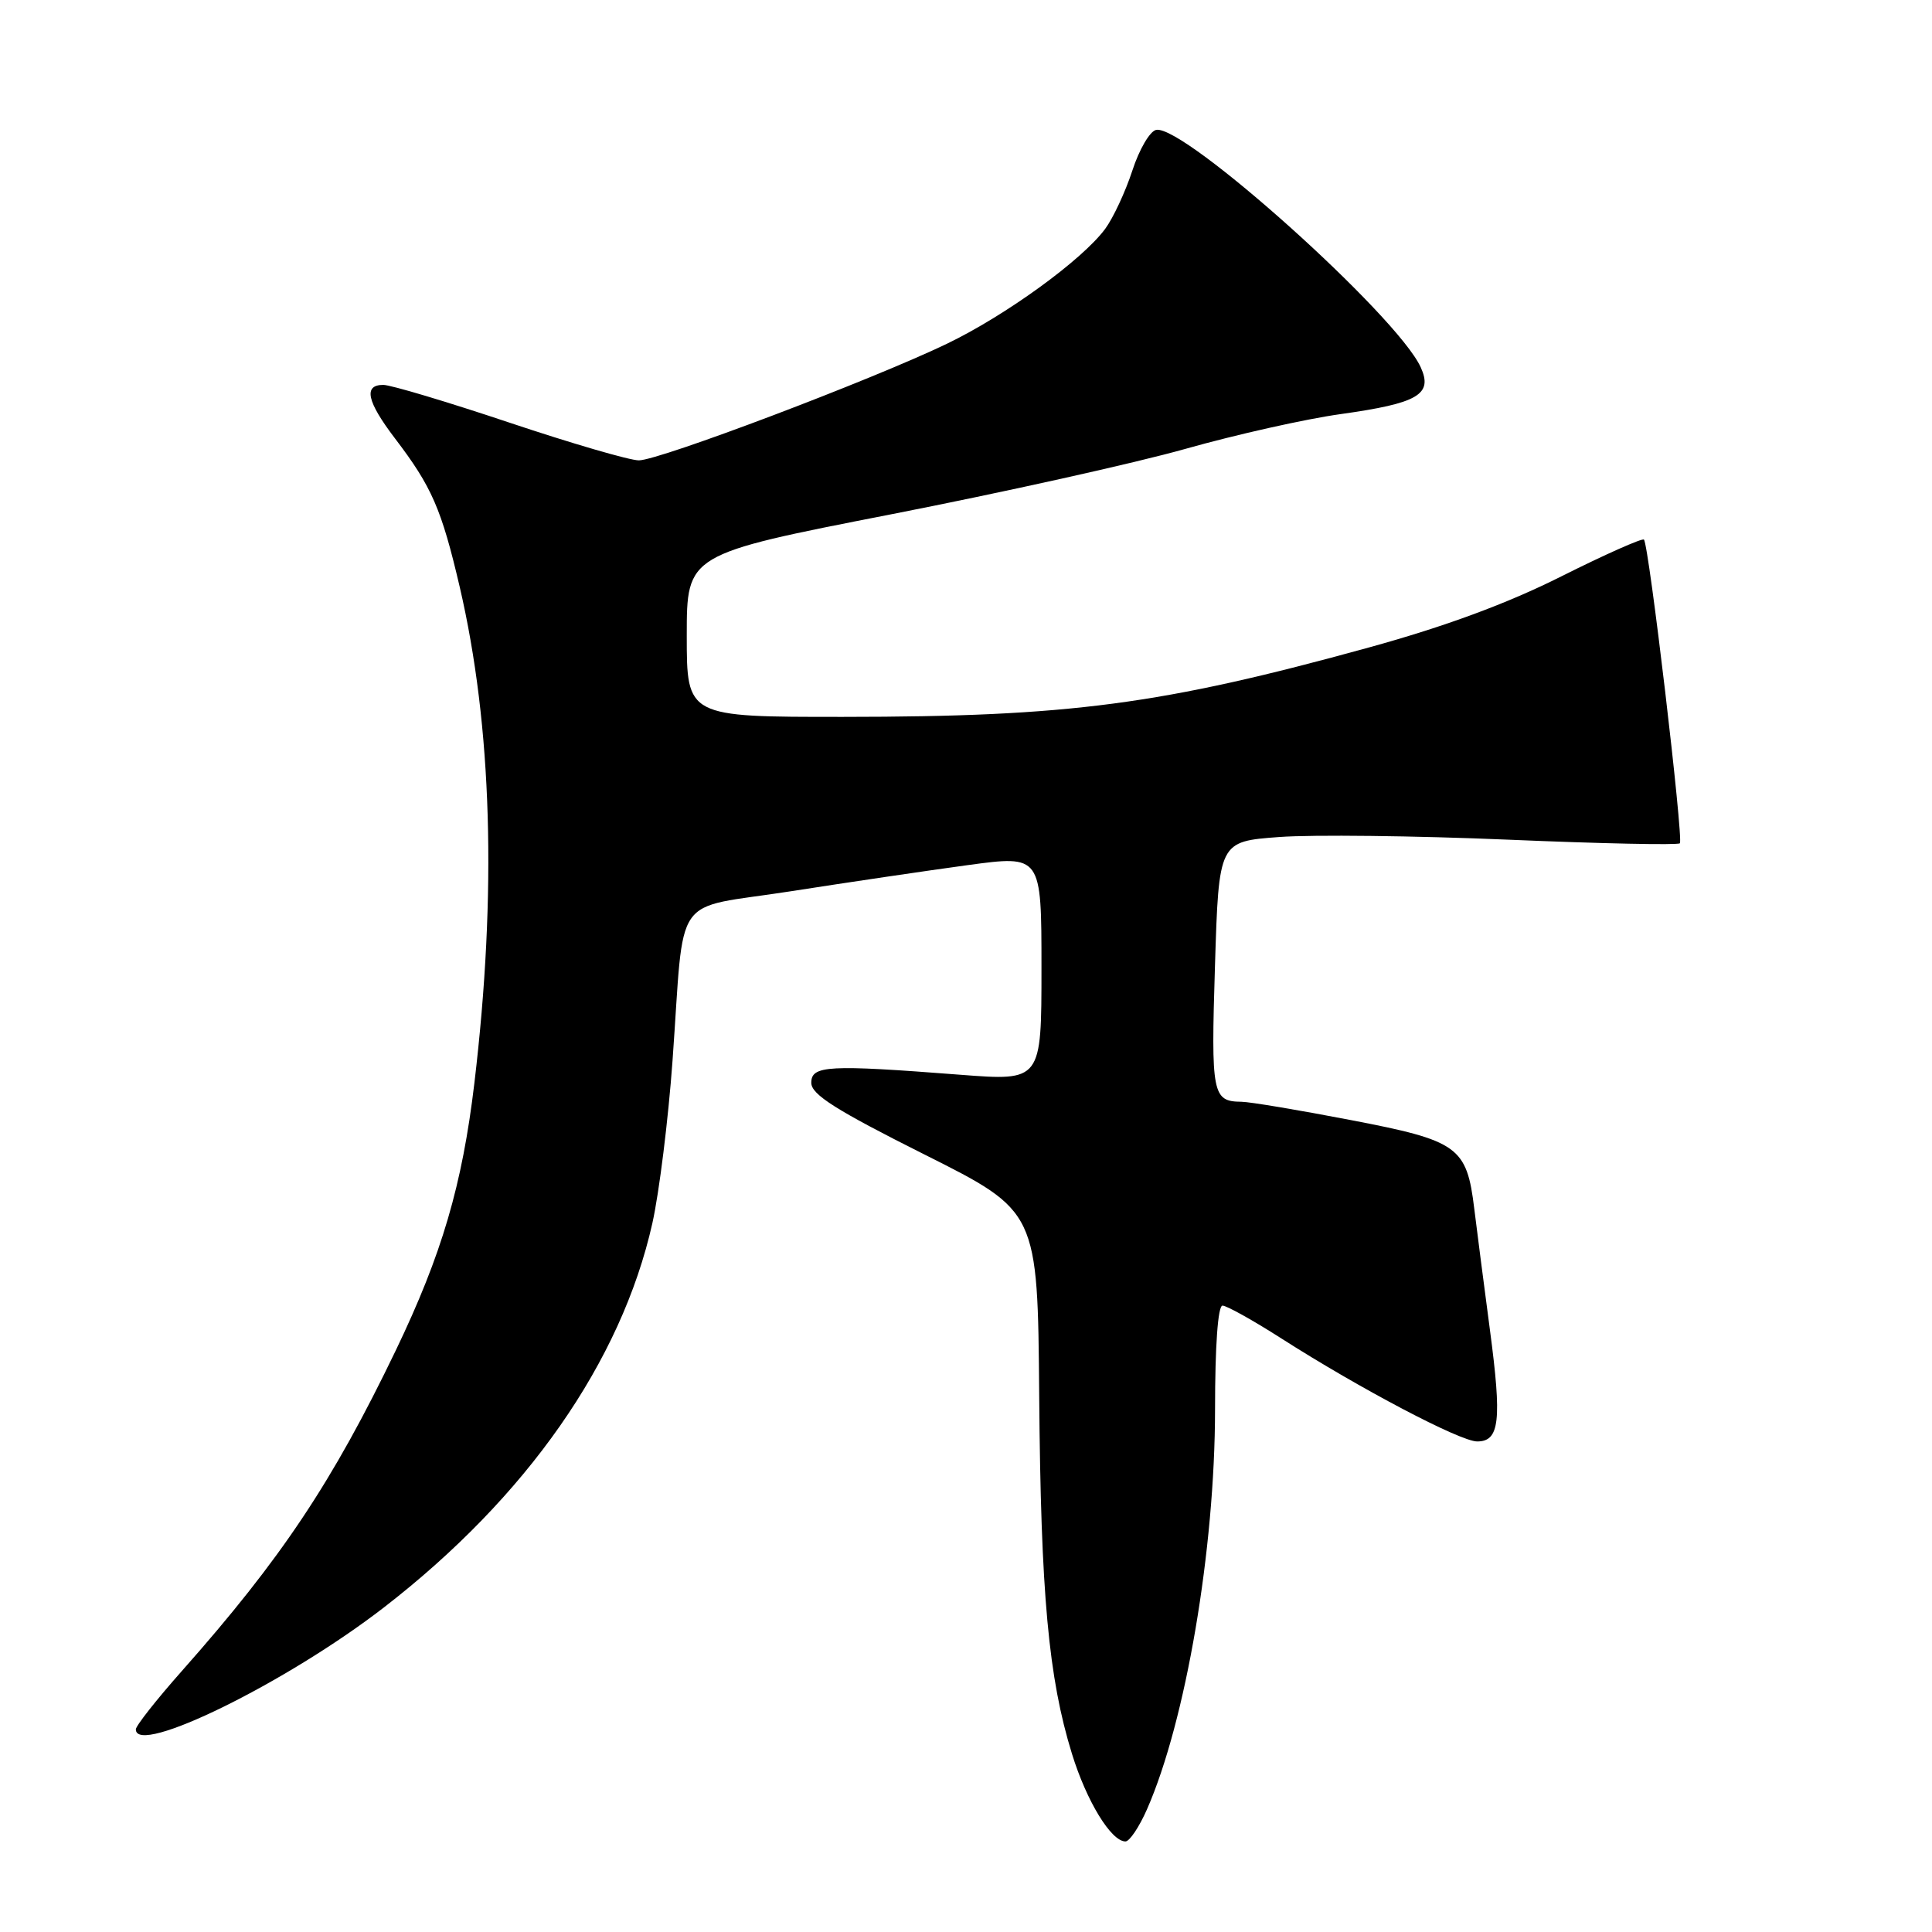 <?xml version="1.0" encoding="UTF-8" standalone="no"?>
<!DOCTYPE svg PUBLIC "-//W3C//DTD SVG 1.1//EN" "http://www.w3.org/Graphics/SVG/1.1/DTD/svg11.dtd" >
<svg xmlns="http://www.w3.org/2000/svg" xmlns:xlink="http://www.w3.org/1999/xlink" version="1.1" viewBox="0 0 256 256">
 <g >
 <path fill="currentColor"
d=" M 151.98 239.75 C 157.12 228.05 160.99 205.32 161.00 186.75 C 161.00 178.35 161.38 173.00 161.99 173.00 C 162.53 173.00 166.02 174.94 169.74 177.32 C 180.20 184.01 193.49 191.00 195.73 191.00 C 198.71 191.00 199.02 188.24 197.42 176.20 C 196.64 170.31 195.71 163.11 195.35 160.18 C 194.35 151.94 193.26 151.15 178.96 148.41 C 172.11 147.09 165.60 146.00 164.50 145.99 C 160.64 145.95 160.46 145.01 160.99 128.00 C 161.50 111.50 161.50 111.50 169.50 110.91 C 173.90 110.58 187.54 110.74 199.81 111.26 C 212.08 111.78 222.33 112.00 222.59 111.74 C 223.10 111.23 218.49 72.15 217.83 71.50 C 217.61 71.28 212.67 73.47 206.87 76.38 C 199.70 79.98 191.52 83.00 181.40 85.79 C 153.91 93.37 141.71 94.98 111.75 94.99 C 91.00 95.00 91.00 95.00 91.00 84.22 C 91.00 73.44 91.00 73.44 117.97 68.17 C 132.81 65.27 150.42 61.36 157.10 59.47 C 163.79 57.58 173.03 55.51 177.65 54.87 C 187.92 53.43 189.90 52.27 188.25 48.66 C 185.14 41.83 156.89 16.48 153.20 17.21 C 152.37 17.37 150.95 19.80 150.04 22.61 C 149.12 25.42 147.50 28.89 146.44 30.33 C 143.37 34.47 133.26 41.80 125.45 45.56 C 115.49 50.35 87.35 61.00 84.65 61.00 C 83.43 61.00 75.71 58.75 67.50 56.00 C 59.29 53.25 51.77 51.00 50.79 51.00 C 48.12 51.00 48.61 53.20 52.35 58.11 C 57.22 64.50 58.50 67.44 60.91 77.75 C 65.20 96.20 65.86 118.24 62.86 143.50 C 61.25 157.03 58.55 166.22 52.45 178.92 C 44.04 196.40 37.27 206.55 24.11 221.40 C 20.75 225.19 18.00 228.68 18.00 229.15 C 18.00 232.77 37.98 222.96 50.85 213.01 C 69.79 198.37 82.32 180.44 86.44 162.09 C 87.35 158.02 88.55 148.34 89.11 140.59 C 90.76 117.78 88.81 120.59 104.77 118.10 C 112.32 116.92 122.89 115.36 128.25 114.63 C 138.00 113.31 138.00 113.31 138.00 128.27 C 138.00 143.24 138.00 143.24 127.25 142.41 C 109.68 141.05 107.50 141.17 107.50 143.48 C 107.50 145.03 110.76 147.09 122.50 152.98 C 137.50 160.50 137.50 160.50 137.70 185.00 C 137.91 211.24 138.93 222.32 142.04 232.39 C 143.98 238.67 147.23 244.00 149.13 244.00 C 149.67 244.00 150.95 242.09 151.98 239.75 Z "/>
</g>
</svg>